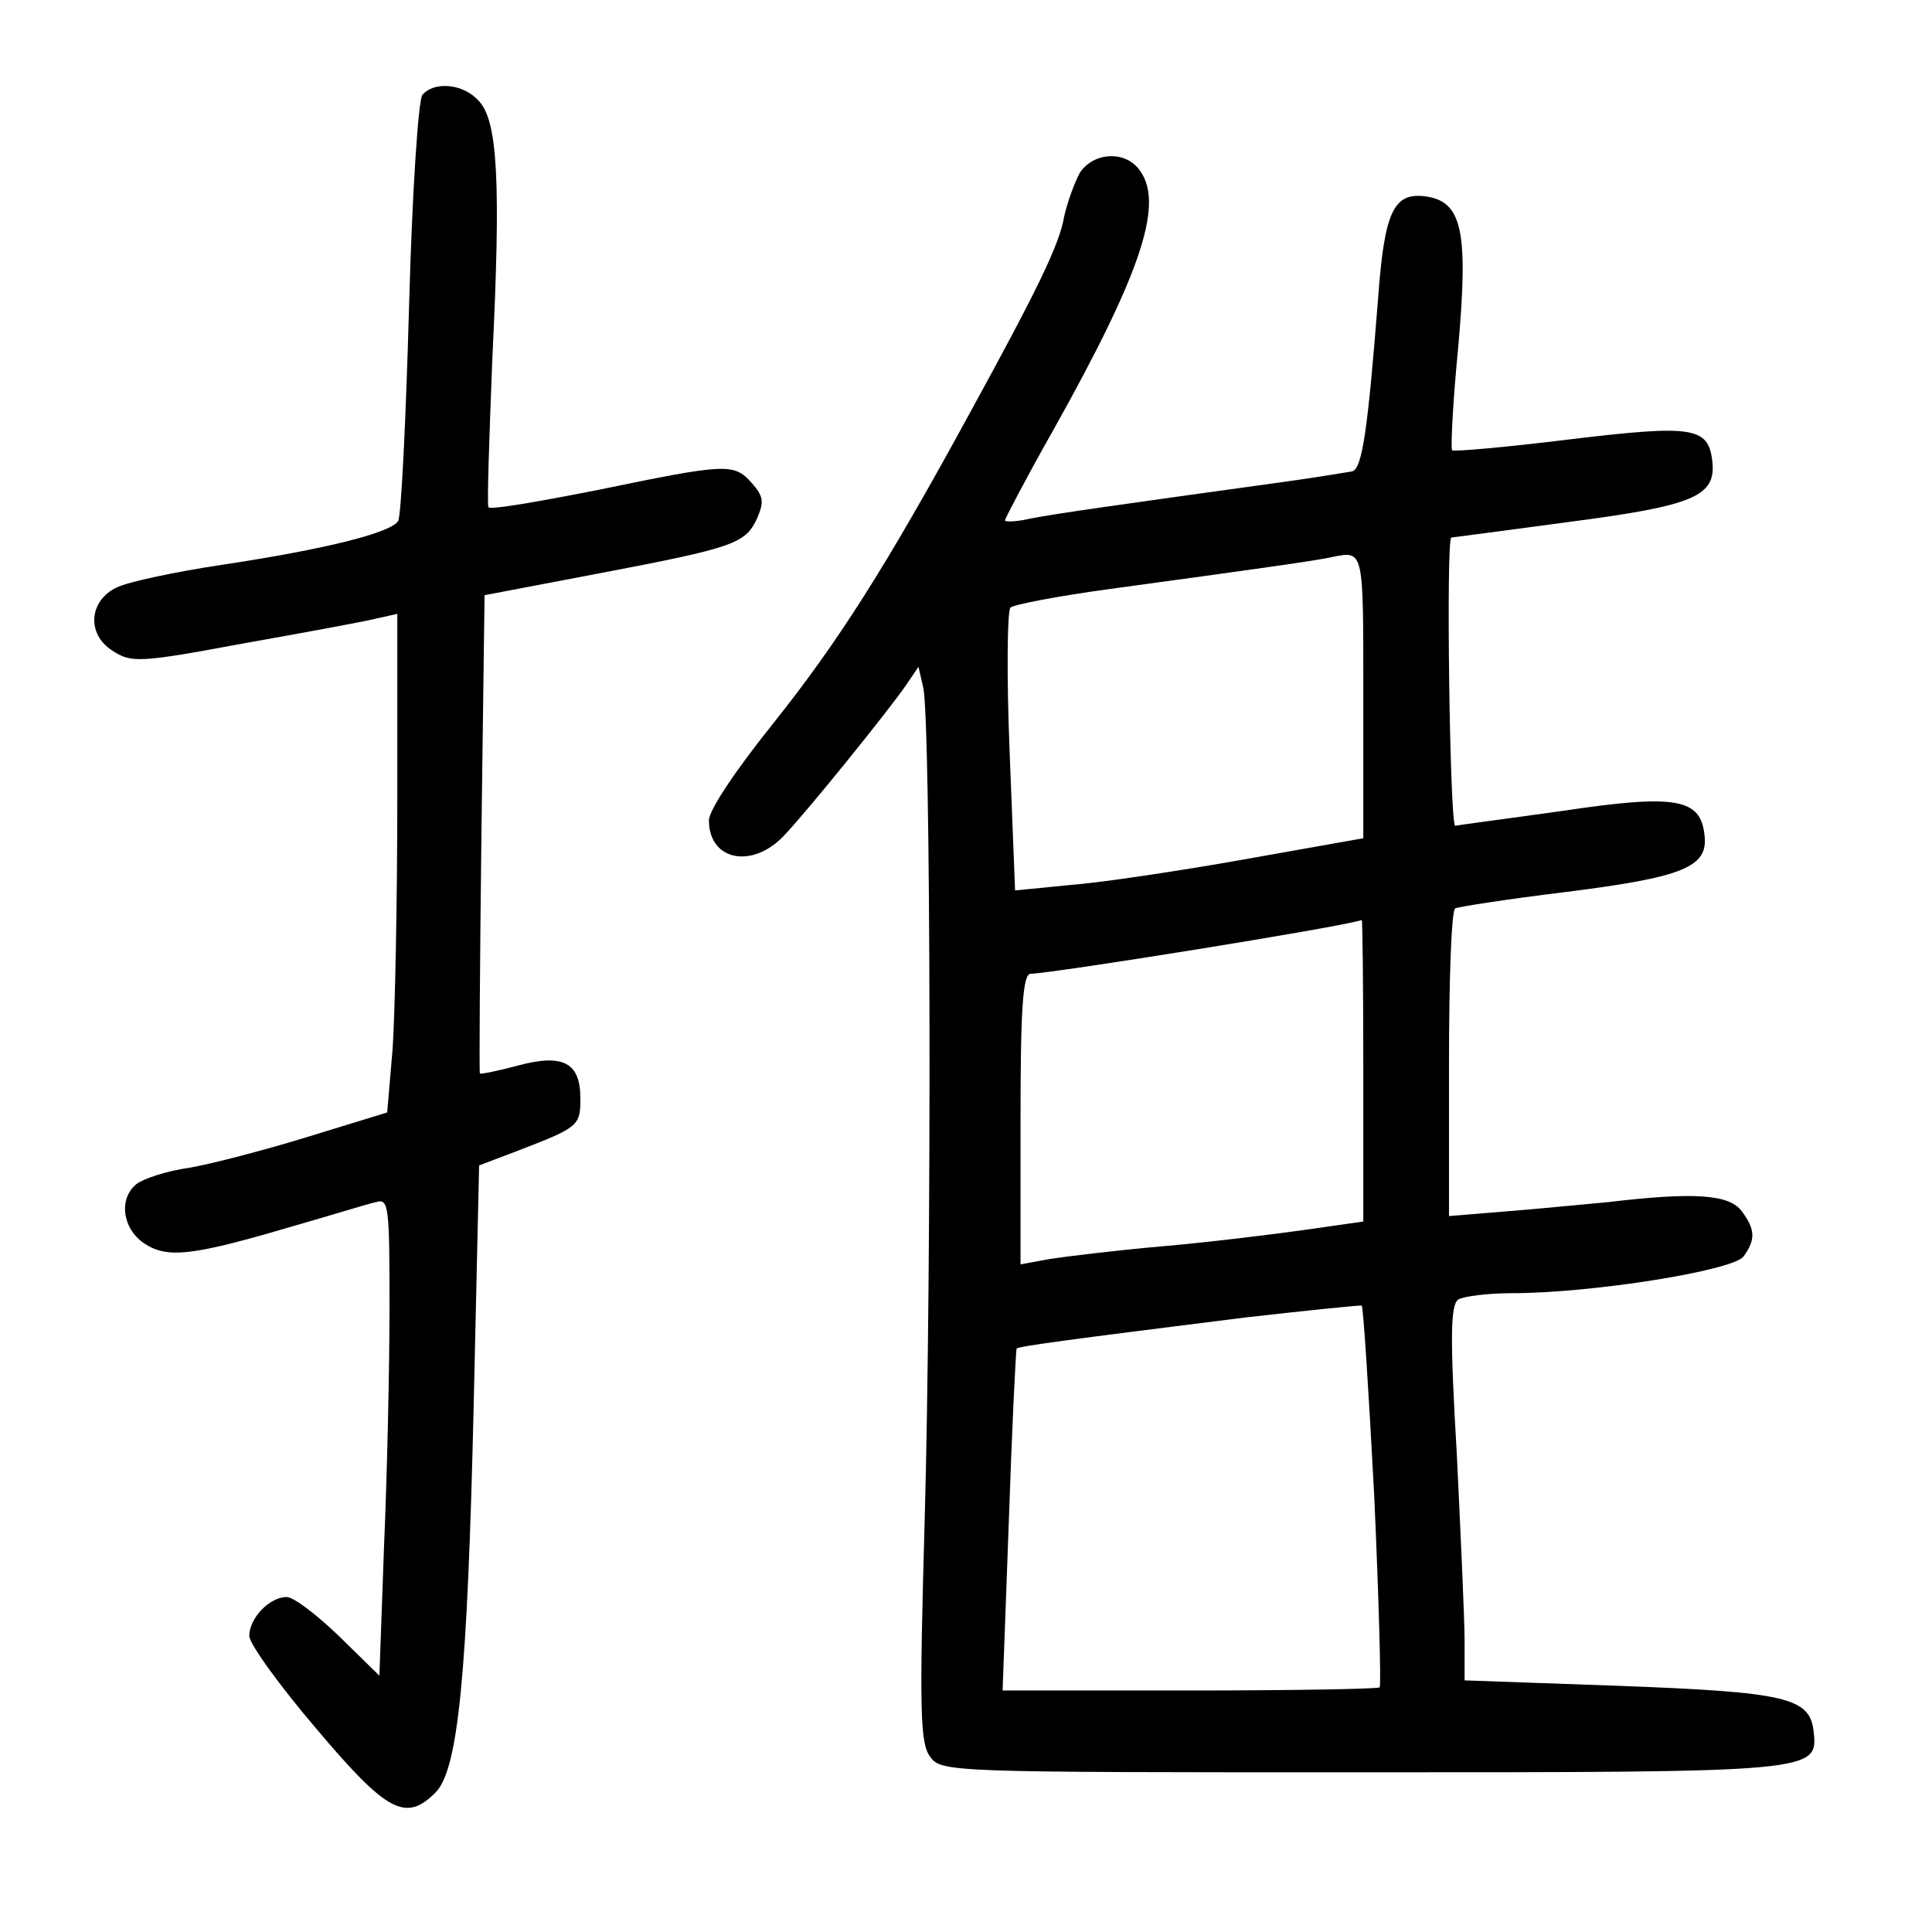 <?xml version="1.0" standalone="no"?>
<!DOCTYPE svg PUBLIC "-//W3C//DTD SVG 20010904//EN"
 "http://www.w3.org/TR/2001/REC-SVG-20010904/DTD/svg10.dtd">
<svg version="1.0" xmlns="http://www.w3.org/2000/svg"
 width="248pt" height="248pt" viewBox="0 0 248 248"
 preserveAspectRatio="xMidYMid meet">
<g transform="translate(0,248) scale(0.1,-0.1)"
fill="#000000" stroke="none">
<path d="M542 2358 c-5 -8 -13 -124 -17 -274 -4 -144 -10 -267 -14 -273 -10
-15 -93 -36 -226 -56 -60 -9 -121 -22 -135 -29 -36 -17 -39 -60 -6 -81 24 -16
34 -16 168 9 79 14 155 28 171 32 l27 6 0 -238 c0 -132 -3 -276 -6 -320 l-7
-82 -101 -31 c-55 -17 -124 -35 -153 -40 -29 -4 -59 -14 -68 -21 -23 -19 -18
-57 10 -76 30 -20 62 -16 191 22 49 14 97 29 107 31 16 5 17 -6 17 -134 0 -77
-3 -215 -7 -307 l-6 -167 -51 50 c-29 28 -59 51 -68 51 -22 0 -48 -27 -48 -50
0 -10 39 -64 86 -119 91 -108 115 -120 153 -82 29 29 41 149 49 496 l7 309 50
19 c78 30 80 32 80 67 0 46 -22 58 -81 42 -26 -7 -47 -11 -48 -10 -1 2 0 141
2 309 l4 305 147 28 c173 33 188 38 203 71 9 21 8 28 -7 45 -23 26 -33 25
-198 -9 -76 -15 -139 -26 -140 -22 -2 3 1 89 5 191 11 225 7 304 -17 330 -20
23 -58 26 -73 8z"/>
<path d="M1386 2258 c-7 -13 -16 -38 -20 -56 -6 -36 -35 -95 -121 -252 -109
-200 -170 -295 -252 -398 -49 -61 -83 -112 -83 -125 0 -52 56 -63 97 -19 32
34 132 158 155 191 l17 25 6 -26 c10 -40 11 -744 2 -1068 -7 -246 -6 -288 7
-305 14 -20 26 -20 553 -20 586 0 587 0 581 53 -5 43 -36 50 -250 58 l-198 7
0 51 c0 28 -5 136 -10 240 -9 152 -8 191 2 198 7 4 38 8 68 8 104 0 284 29
298 47 16 22 15 35 -2 58 -16 22 -61 25 -171 12 -33 -3 -93 -9 -132 -12 l-73
-6 0 195 c0 107 3 197 8 200 4 2 68 12 142 21 151 19 183 32 178 73 -5 47 -36
53 -183 31 -71 -10 -133 -18 -137 -19 -7 0 -12 370 -5 370 1 0 69 9 151 20
161 21 189 33 184 78 -5 44 -25 47 -183 28 -81 -10 -149 -16 -151 -14 -2 3 1
63 8 134 13 148 5 186 -43 192 -40 5 -52 -20 -60 -131 -13 -165 -20 -218 -33
-222 -6 -1 -47 -8 -91 -14 -210 -29 -295 -41 -324 -47 -17 -4 -31 -4 -31 -2 0
2 27 54 61 114 116 207 145 296 110 338 -19 23 -58 20 -75 -6z m364 -671 l0
-183 -152 -27 c-84 -15 -185 -30 -224 -33 l-71 -7 -7 178 c-4 98 -3 181 1 185
4 4 62 15 128 24 191 26 269 37 285 41 41 8 40 11 40 -178z m0 -481 l0 -194
-77 -11 c-43 -6 -125 -16 -183 -21 -58 -5 -122 -13 -142 -16 l-38 -7 0 187 c0
142 3 186 13 186 31 1 399 60 425 69 1 1 2 -86 2 -193z m14 -546 c6 -133 9
-243 7 -246 -2 -2 -112 -4 -244 -4 l-240 0 8 218 c4 119 9 219 10 221 4 3 63
11 295 40 80 9 147 16 148 15 2 -2 9 -111 16 -244z"/>
</g>
</svg>
